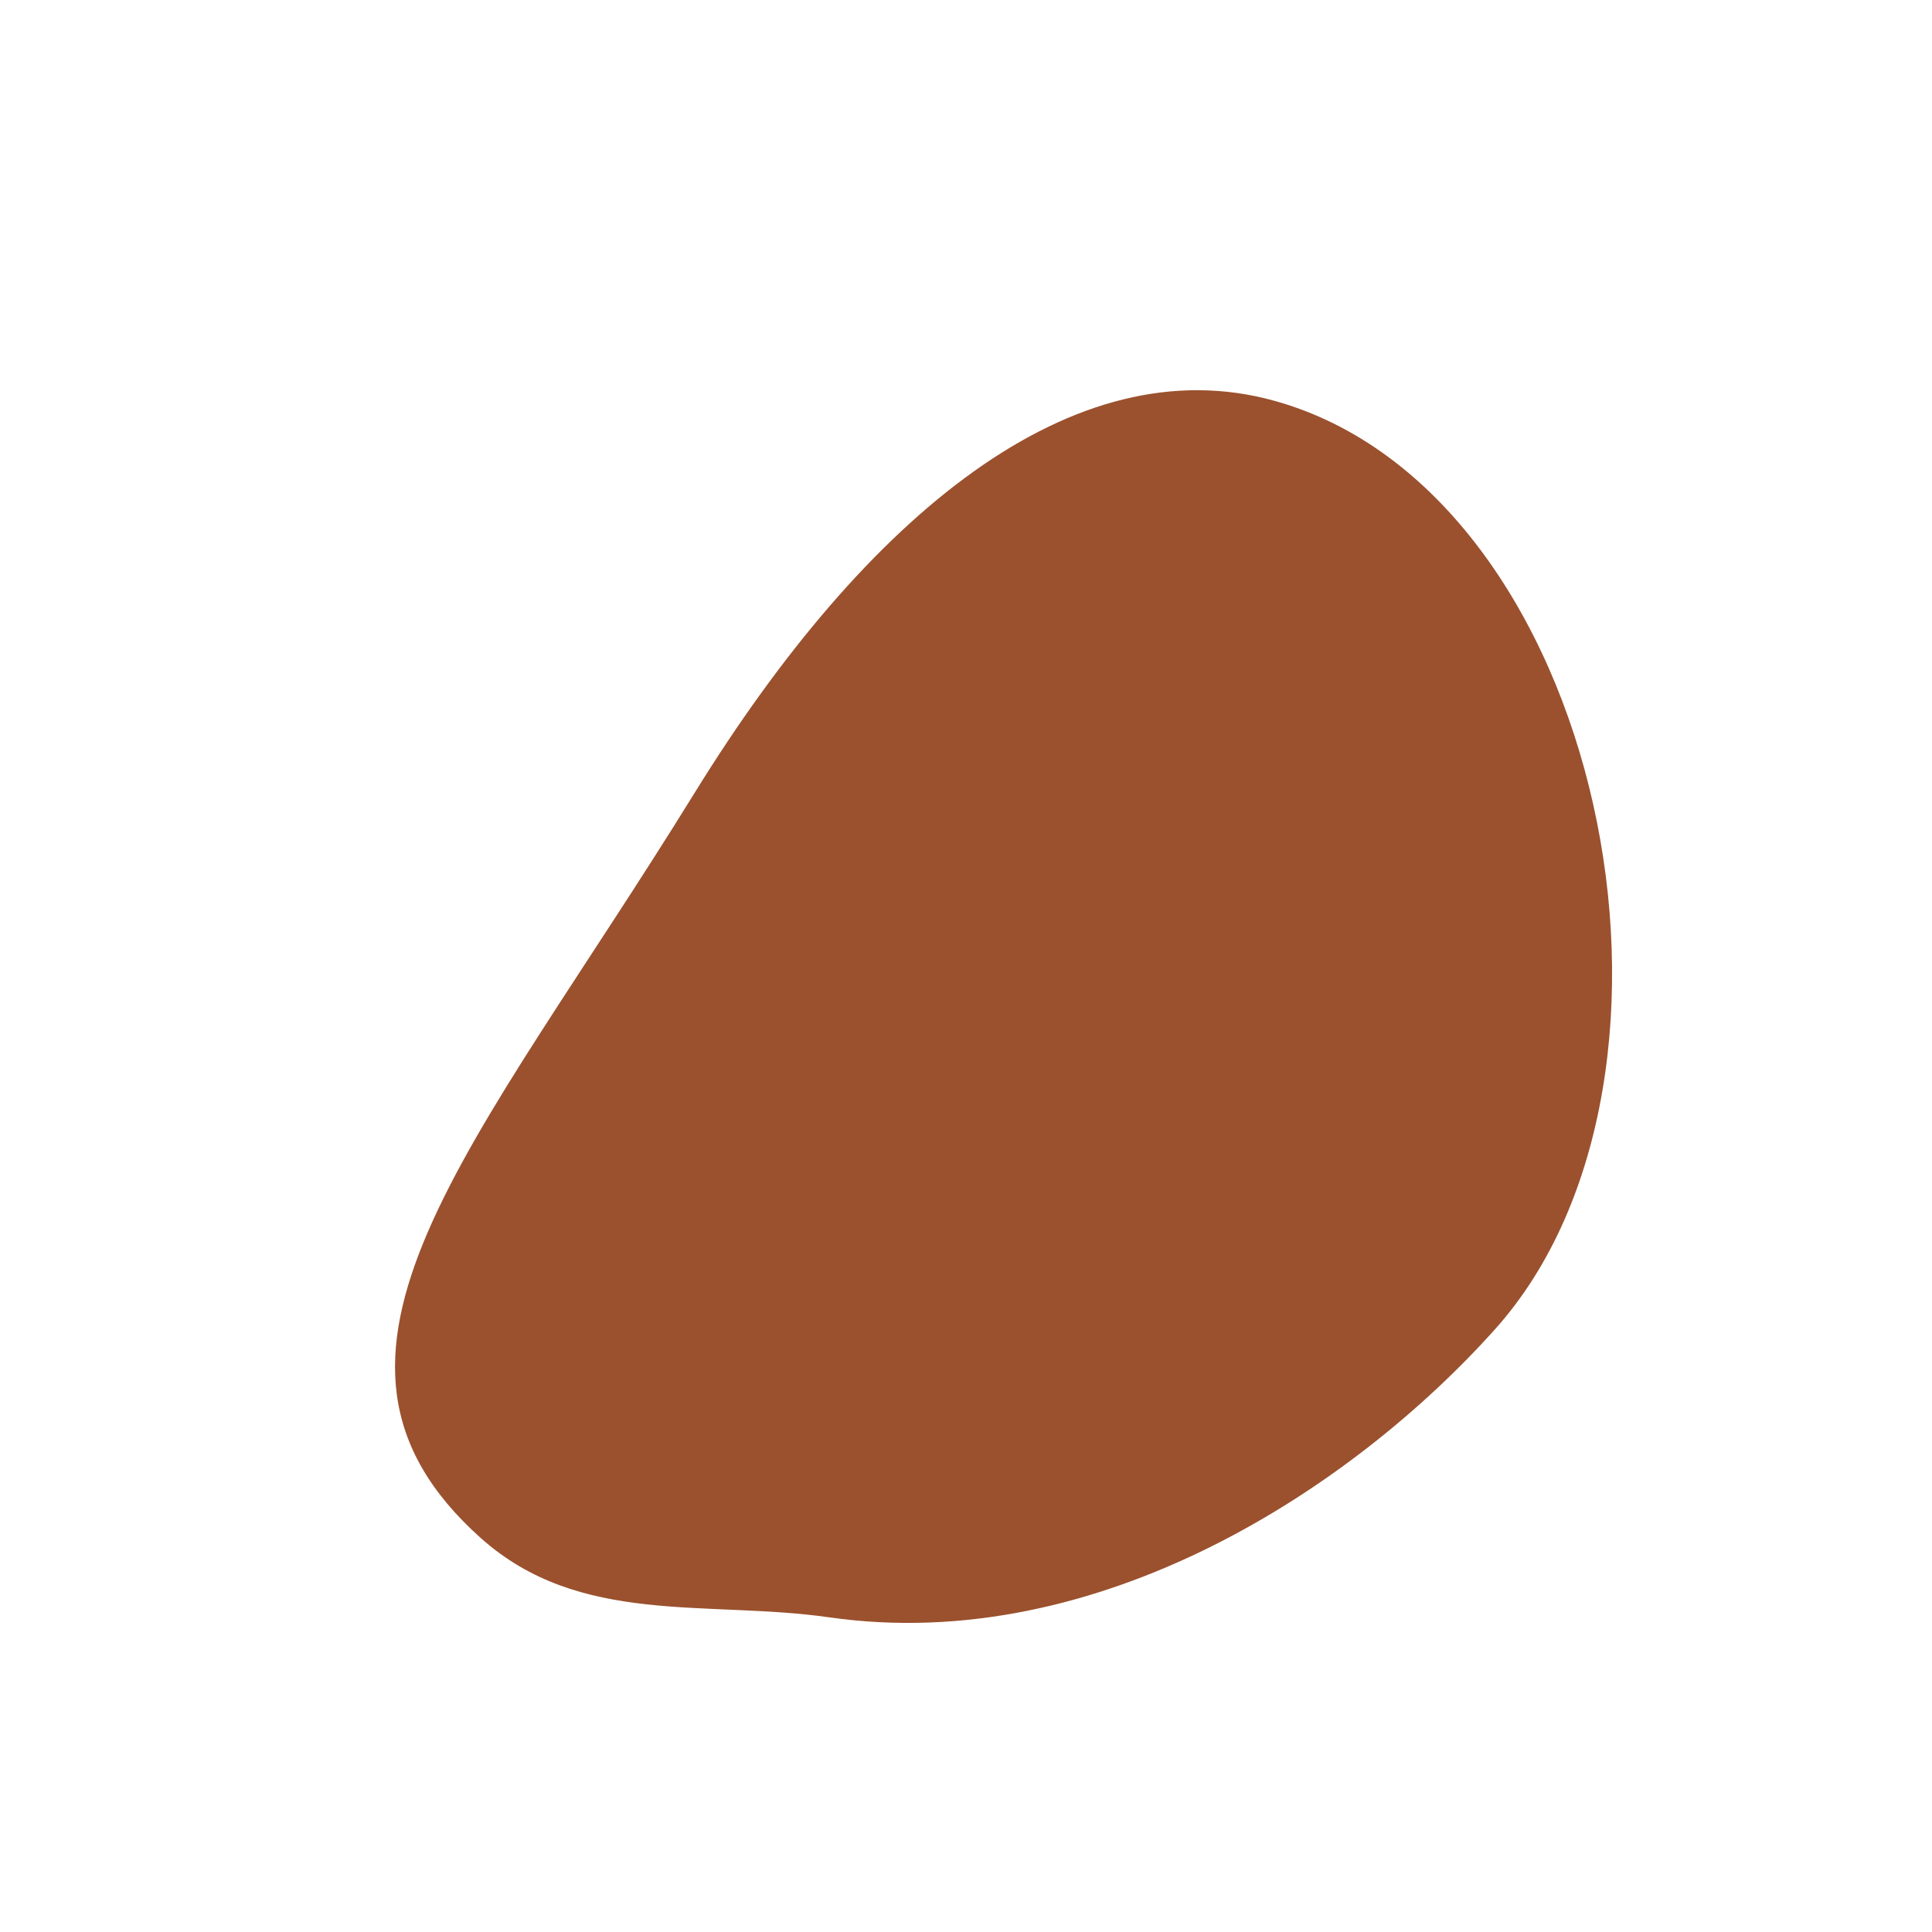 <?xml version="1.0" encoding="UTF-8"?>
<svg id="Layer_2" data-name="Layer 2" xmlns="http://www.w3.org/2000/svg" viewBox="0 0 500 500">
  <defs>
    <style>
      .cls-1 {
        fill: #9b512e;
      }
    </style>
  </defs>
  <path class="cls-1" d="m329.76,103.71c85.33,23.65,115.73,174.76,57.25,240.19-36.71,41.07-102.67,84.63-172.36,74.67-31.77-4.54-64.59,2.38-90.23-20.53-52.89-47.29-1.87-100.18,55.38-192.9,44.4-71.91,97.98-115.83,149.96-101.43Z"/>
</svg>